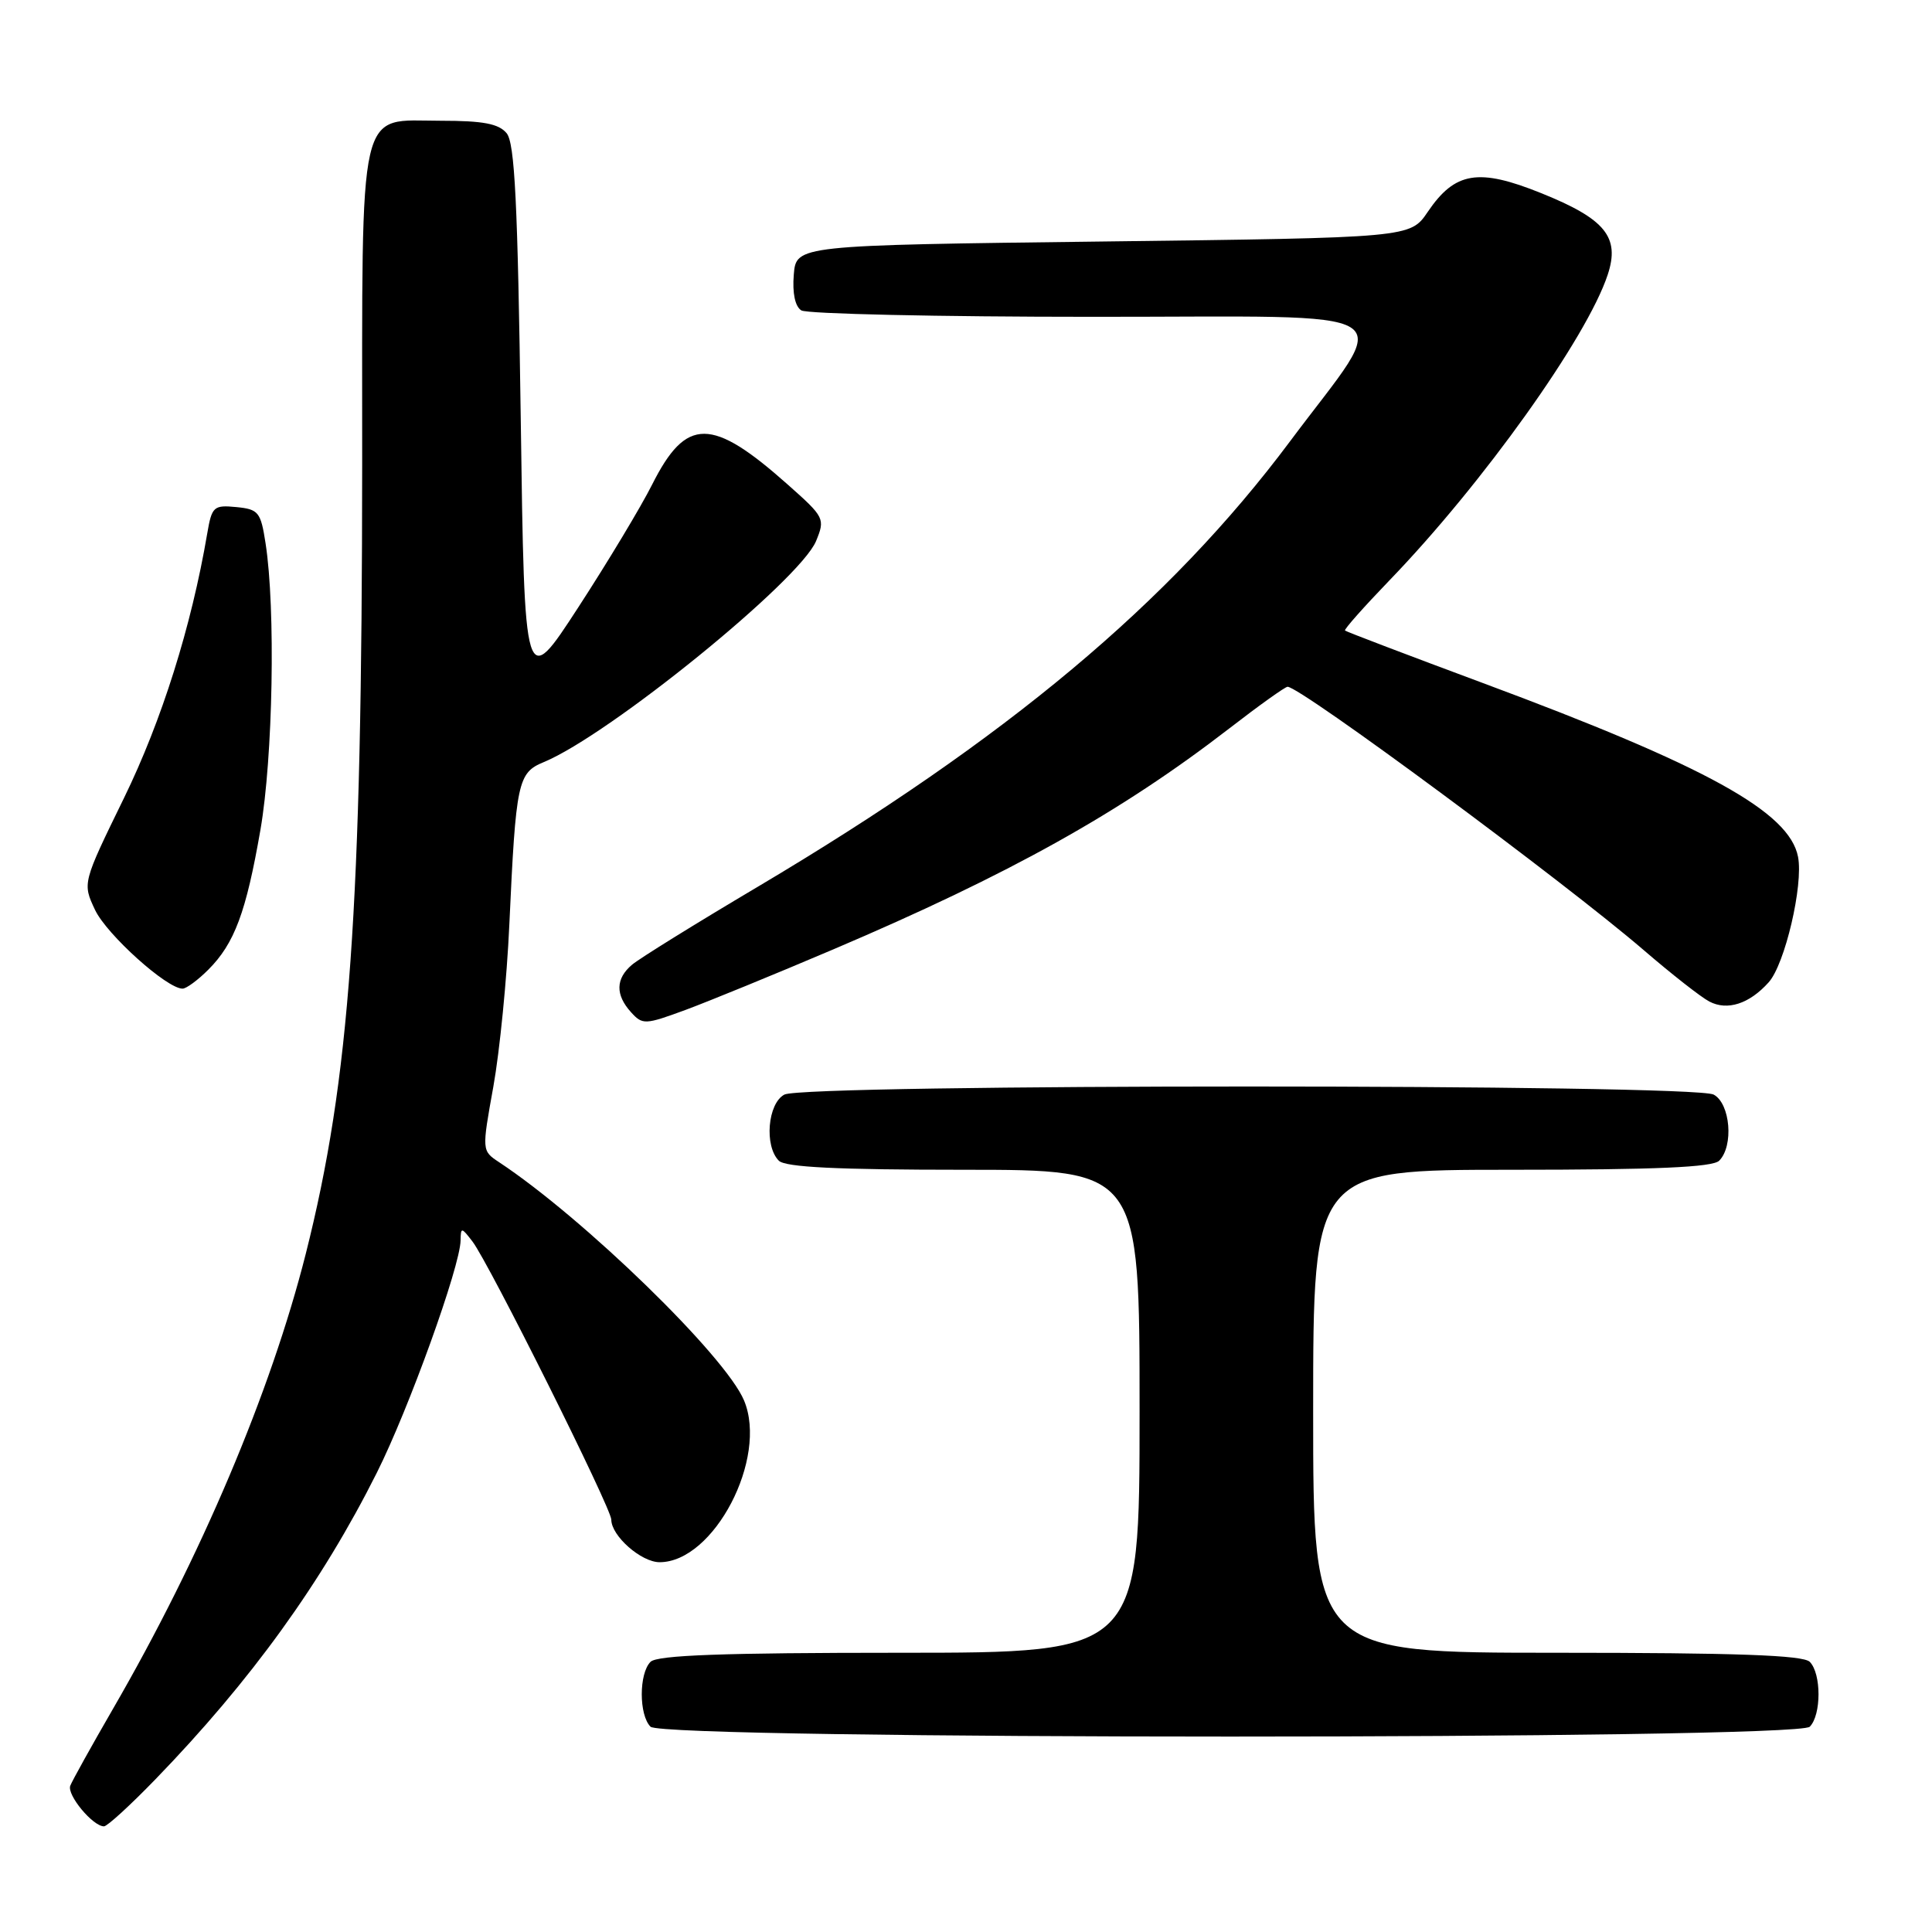 <?xml version="1.0" encoding="UTF-8" standalone="no"?>
<!DOCTYPE svg PUBLIC "-//W3C//DTD SVG 1.1//EN" "http://www.w3.org/Graphics/SVG/1.1/DTD/svg11.dtd" >
<svg xmlns="http://www.w3.org/2000/svg" xmlns:xlink="http://www.w3.org/1999/xlink" version="1.1" viewBox="0 0 256 256">
 <g >
 <path fill="currentColor"
d=" M 20.61 235.75 C 33.23 222.72 42.64 209.70 49.93 195.15 C 54.16 186.72 60.97 167.83 61.03 164.37 C 61.06 162.59 61.14 162.60 62.60 164.50 C 64.77 167.32 81.00 199.84 81.00 201.36 C 81.00 203.51 84.96 207.00 87.40 207.00 C 94.60 207.00 101.79 193.22 98.59 185.57 C 96.14 179.69 77.34 161.41 66.12 153.99 C 63.84 152.48 63.84 152.48 65.37 143.99 C 66.21 139.32 67.17 129.65 67.49 122.50 C 68.36 103.56 68.61 102.40 72.06 100.98 C 80.75 97.38 105.97 76.90 108.13 71.70 C 109.35 68.73 109.25 68.53 104.44 64.26 C 94.30 55.23 90.93 55.23 86.41 64.21 C 84.95 67.12 80.55 74.44 76.63 80.47 C 69.50 91.44 69.50 91.44 69.00 55.37 C 68.60 26.84 68.21 18.96 67.13 17.65 C 66.08 16.39 64.02 16.00 58.43 16.00 C 47.29 16.00 48.00 12.89 47.99 61.47 C 47.97 120.66 46.37 142.96 40.51 166.16 C 35.88 184.45 26.63 206.30 14.96 226.45 C 12.11 231.38 9.57 235.95 9.31 236.62 C 8.85 237.84 12.30 242.00 13.78 242.00 C 14.21 242.00 17.28 239.19 20.61 235.75 Z  M 239.80 228.80 C 241.35 227.25 241.35 221.75 239.80 220.20 C 238.92 219.32 230.09 219.00 206.30 219.00 C 174.00 219.00 174.00 219.00 174.00 187.00 C 174.00 155.00 174.00 155.00 200.30 155.00 C 219.42 155.00 226.93 154.67 227.80 153.80 C 229.75 151.85 229.28 146.22 227.07 145.04 C 224.40 143.61 106.60 143.61 103.93 145.04 C 101.72 146.22 101.25 151.85 103.20 153.80 C 104.06 154.66 110.91 155.00 127.70 155.00 C 151.00 155.00 151.00 155.00 151.00 187.00 C 151.00 219.00 151.00 219.00 119.20 219.00 C 95.80 219.00 87.08 219.32 86.20 220.20 C 84.65 221.75 84.65 227.25 86.20 228.80 C 87.94 230.54 238.06 230.54 239.80 228.80 Z  M 110.34 125.83 C 133.83 115.83 148.46 107.66 162.89 96.52 C 166.82 93.48 170.29 91.00 170.61 91.00 C 172.34 91.00 207.25 116.82 217.83 125.92 C 221.50 129.08 225.40 132.14 226.50 132.71 C 228.88 133.96 231.80 133.02 234.36 130.16 C 236.51 127.77 238.97 117.28 238.25 113.54 C 237.11 107.58 226.15 101.53 196.50 90.51 C 186.60 86.83 178.38 83.70 178.22 83.55 C 178.07 83.40 180.73 80.41 184.12 76.89 C 196.43 64.14 210.28 44.76 213.03 36.40 C 214.68 31.42 212.71 29.01 204.21 25.59 C 195.90 22.24 192.79 22.75 189.18 28.08 C 186.86 31.50 186.86 31.50 146.18 32.00 C 105.50 32.50 105.50 32.50 105.18 36.40 C 104.98 38.84 105.35 40.61 106.18 41.13 C 106.91 41.59 124.30 41.98 144.83 41.98 C 187.43 42.00 184.58 40.20 170.92 58.50 C 154.96 79.87 133.36 97.94 100.41 117.50 C 92.21 122.36 84.71 127.01 83.75 127.83 C 81.57 129.67 81.52 131.81 83.61 134.12 C 85.14 135.81 85.46 135.80 90.86 133.81 C 93.96 132.66 102.73 129.07 110.34 125.83 Z  M 27.60 128.49 C 31.07 125.02 32.61 120.89 34.51 109.95 C 36.17 100.38 36.53 80.63 35.19 72.00 C 34.55 67.84 34.26 67.48 31.31 67.19 C 28.31 66.90 28.07 67.12 27.46 70.69 C 25.36 83.02 21.43 95.50 16.42 105.76 C 10.92 117.02 10.92 117.02 12.60 120.58 C 14.16 123.85 22.10 131.00 24.19 131.00 C 24.69 131.00 26.22 129.87 27.60 128.49 Z "/>
</g>
</svg>